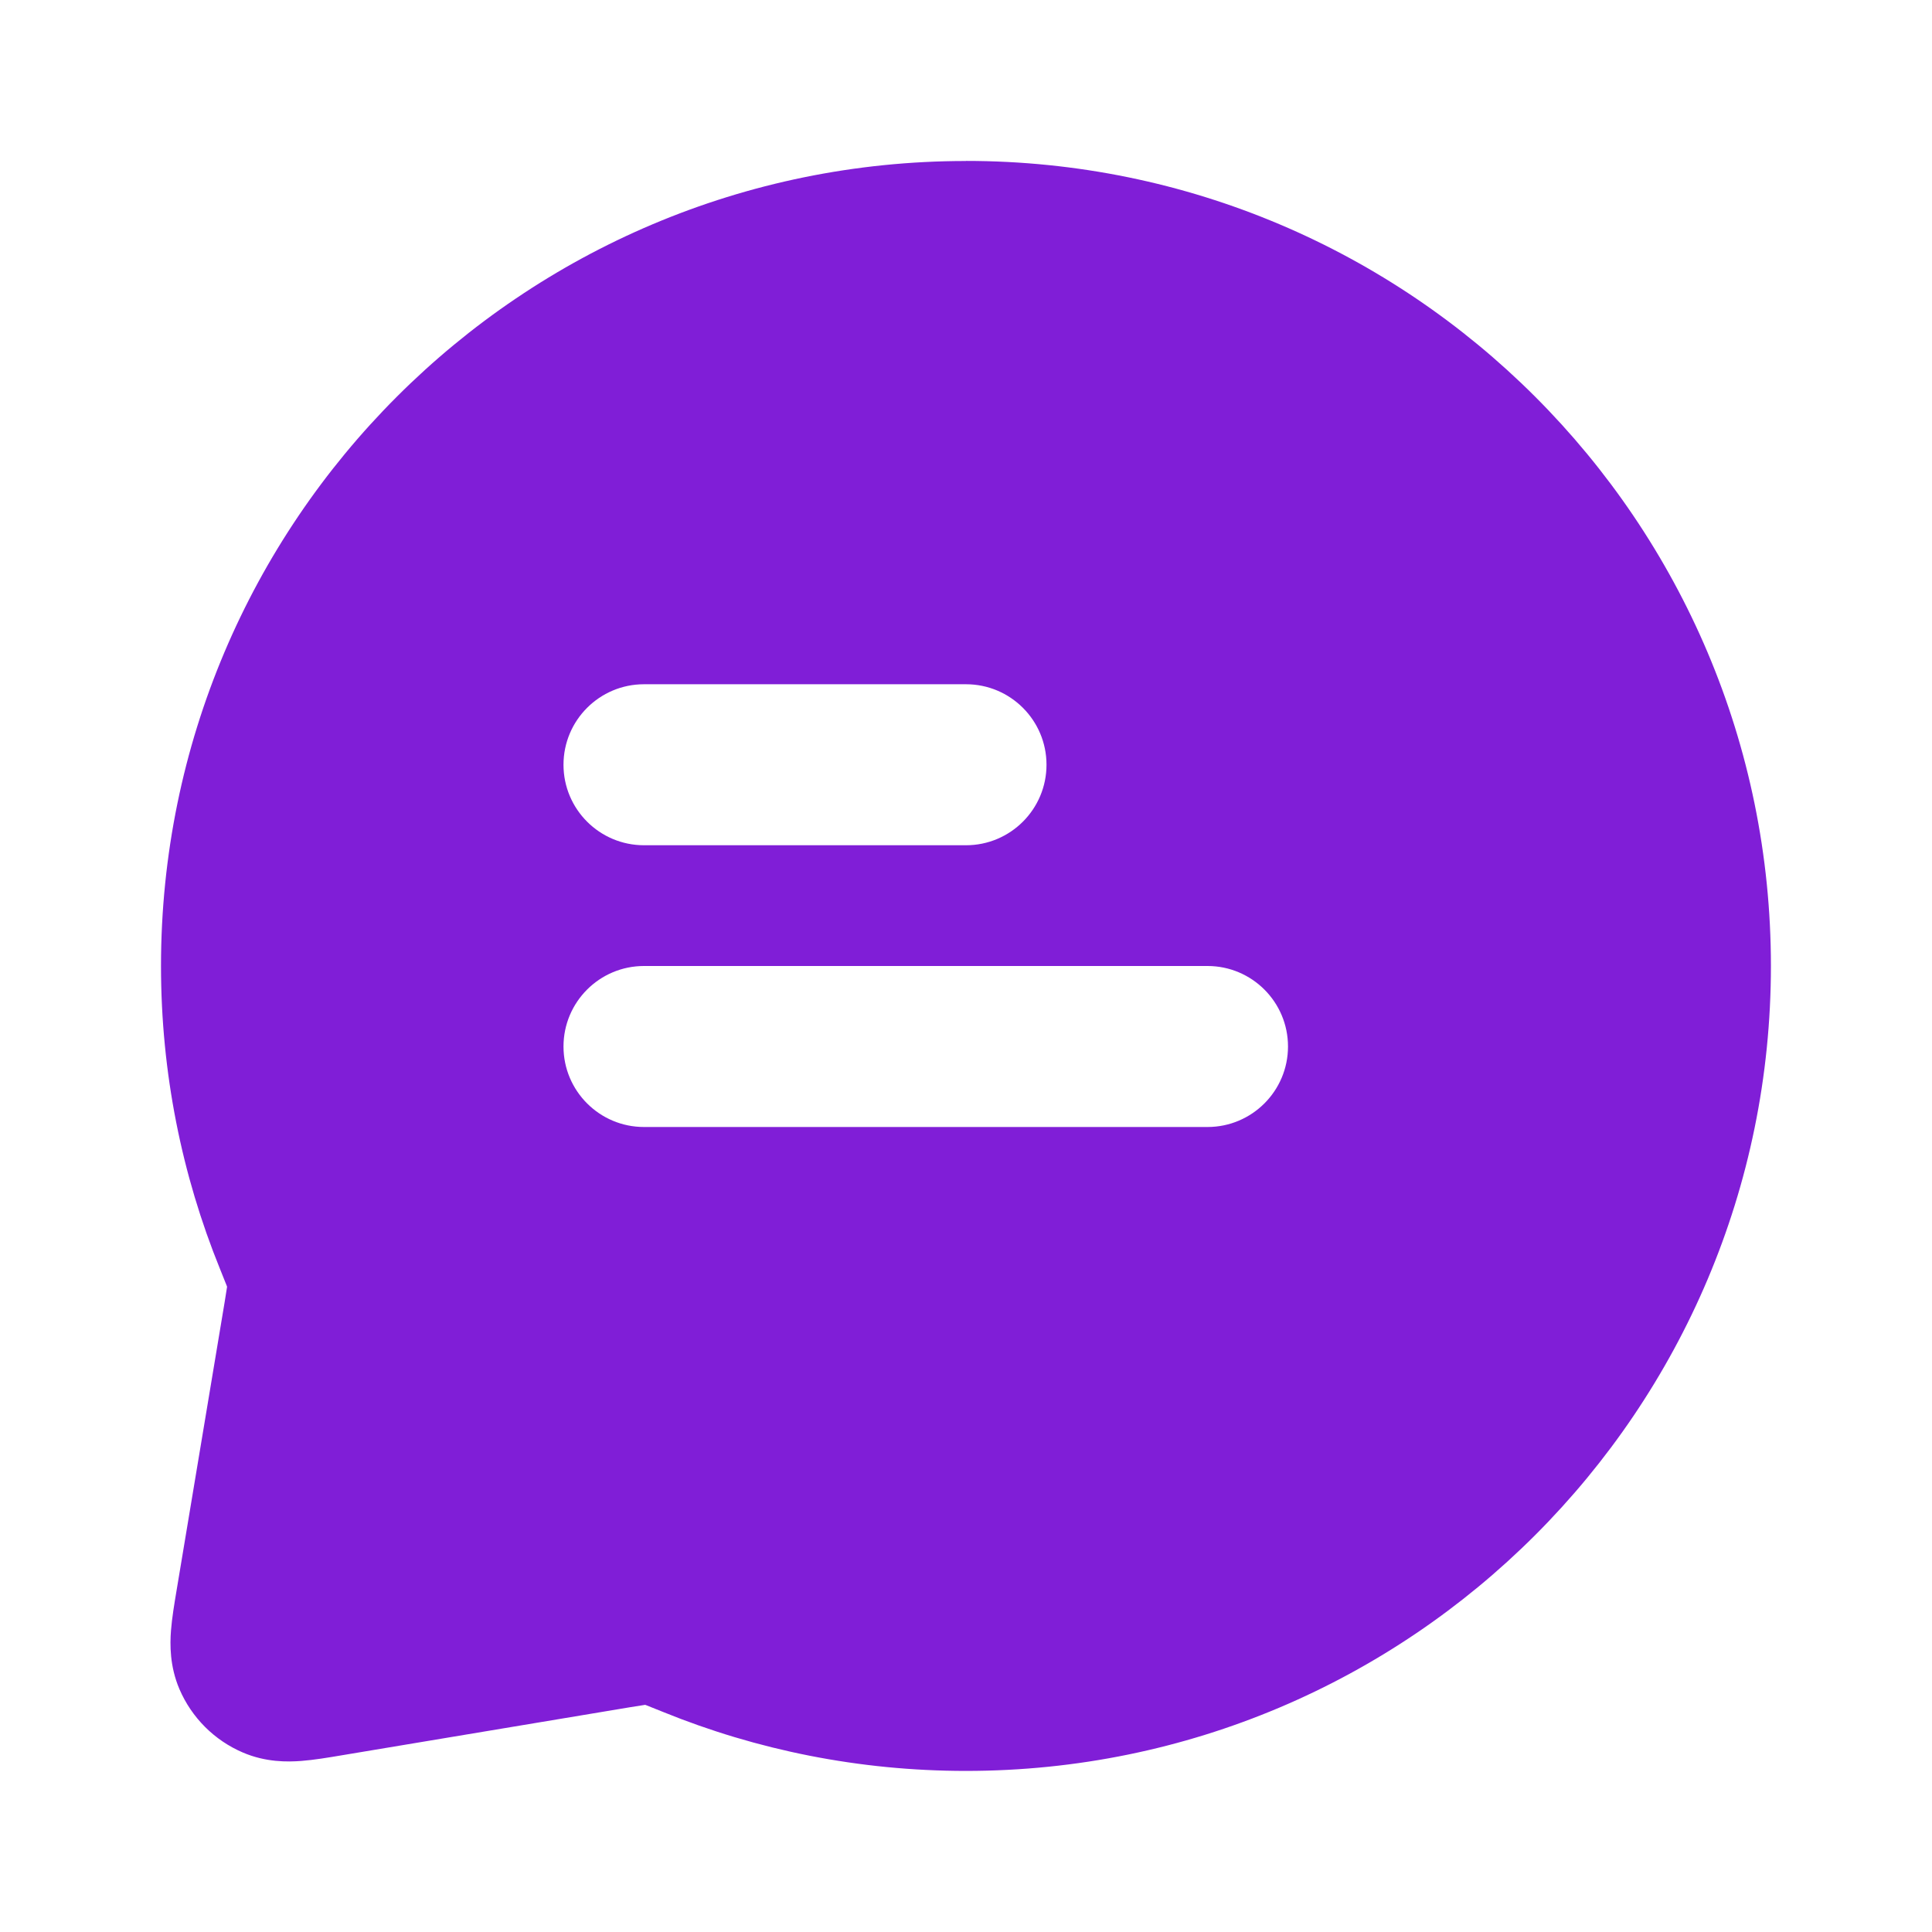 <svg fill="none" height="24" viewBox="0 0 24 24" width="24" xmlns="http://www.w3.org/2000/svg"><path clip-rule="evenodd" d="m12 2c-5.523 0-10 4.477-10 10 0 1.328.26 2.599.732 3.761.043.105.067.166.084.21l.005.014-.001.005c-.005.037-.013.087-.029.183l-.598 3.587c-.027.161-.057.34-.069.496-.013.17-.017.441.105.727.152.354.434.636.787.787.286.123.557.118.727.105.156-.012.336-.042.496-.069l3.587-.598c.096-.016.146-.024.183-.029l.005-.001.014.005c.045.017.105.041.21.084 1.162.472 2.432.732 3.761.732 5.523 0 10-4.477 10-10 0-5.523-4.477-10-10-10zm-4 6.5c-.552 0-1 .448-1 1 0 .552.448 1 1 1h4c.552 0 1-.448 1-1 0-.552-.448-1-1-1zm0 3.5c-.552 0-1 .448-1 1s.448 1 1 1h7c.552 0 1-.448 1-1s-.448-1-1-1z" fill="#801ed7" fill-rule="evenodd"/></svg>